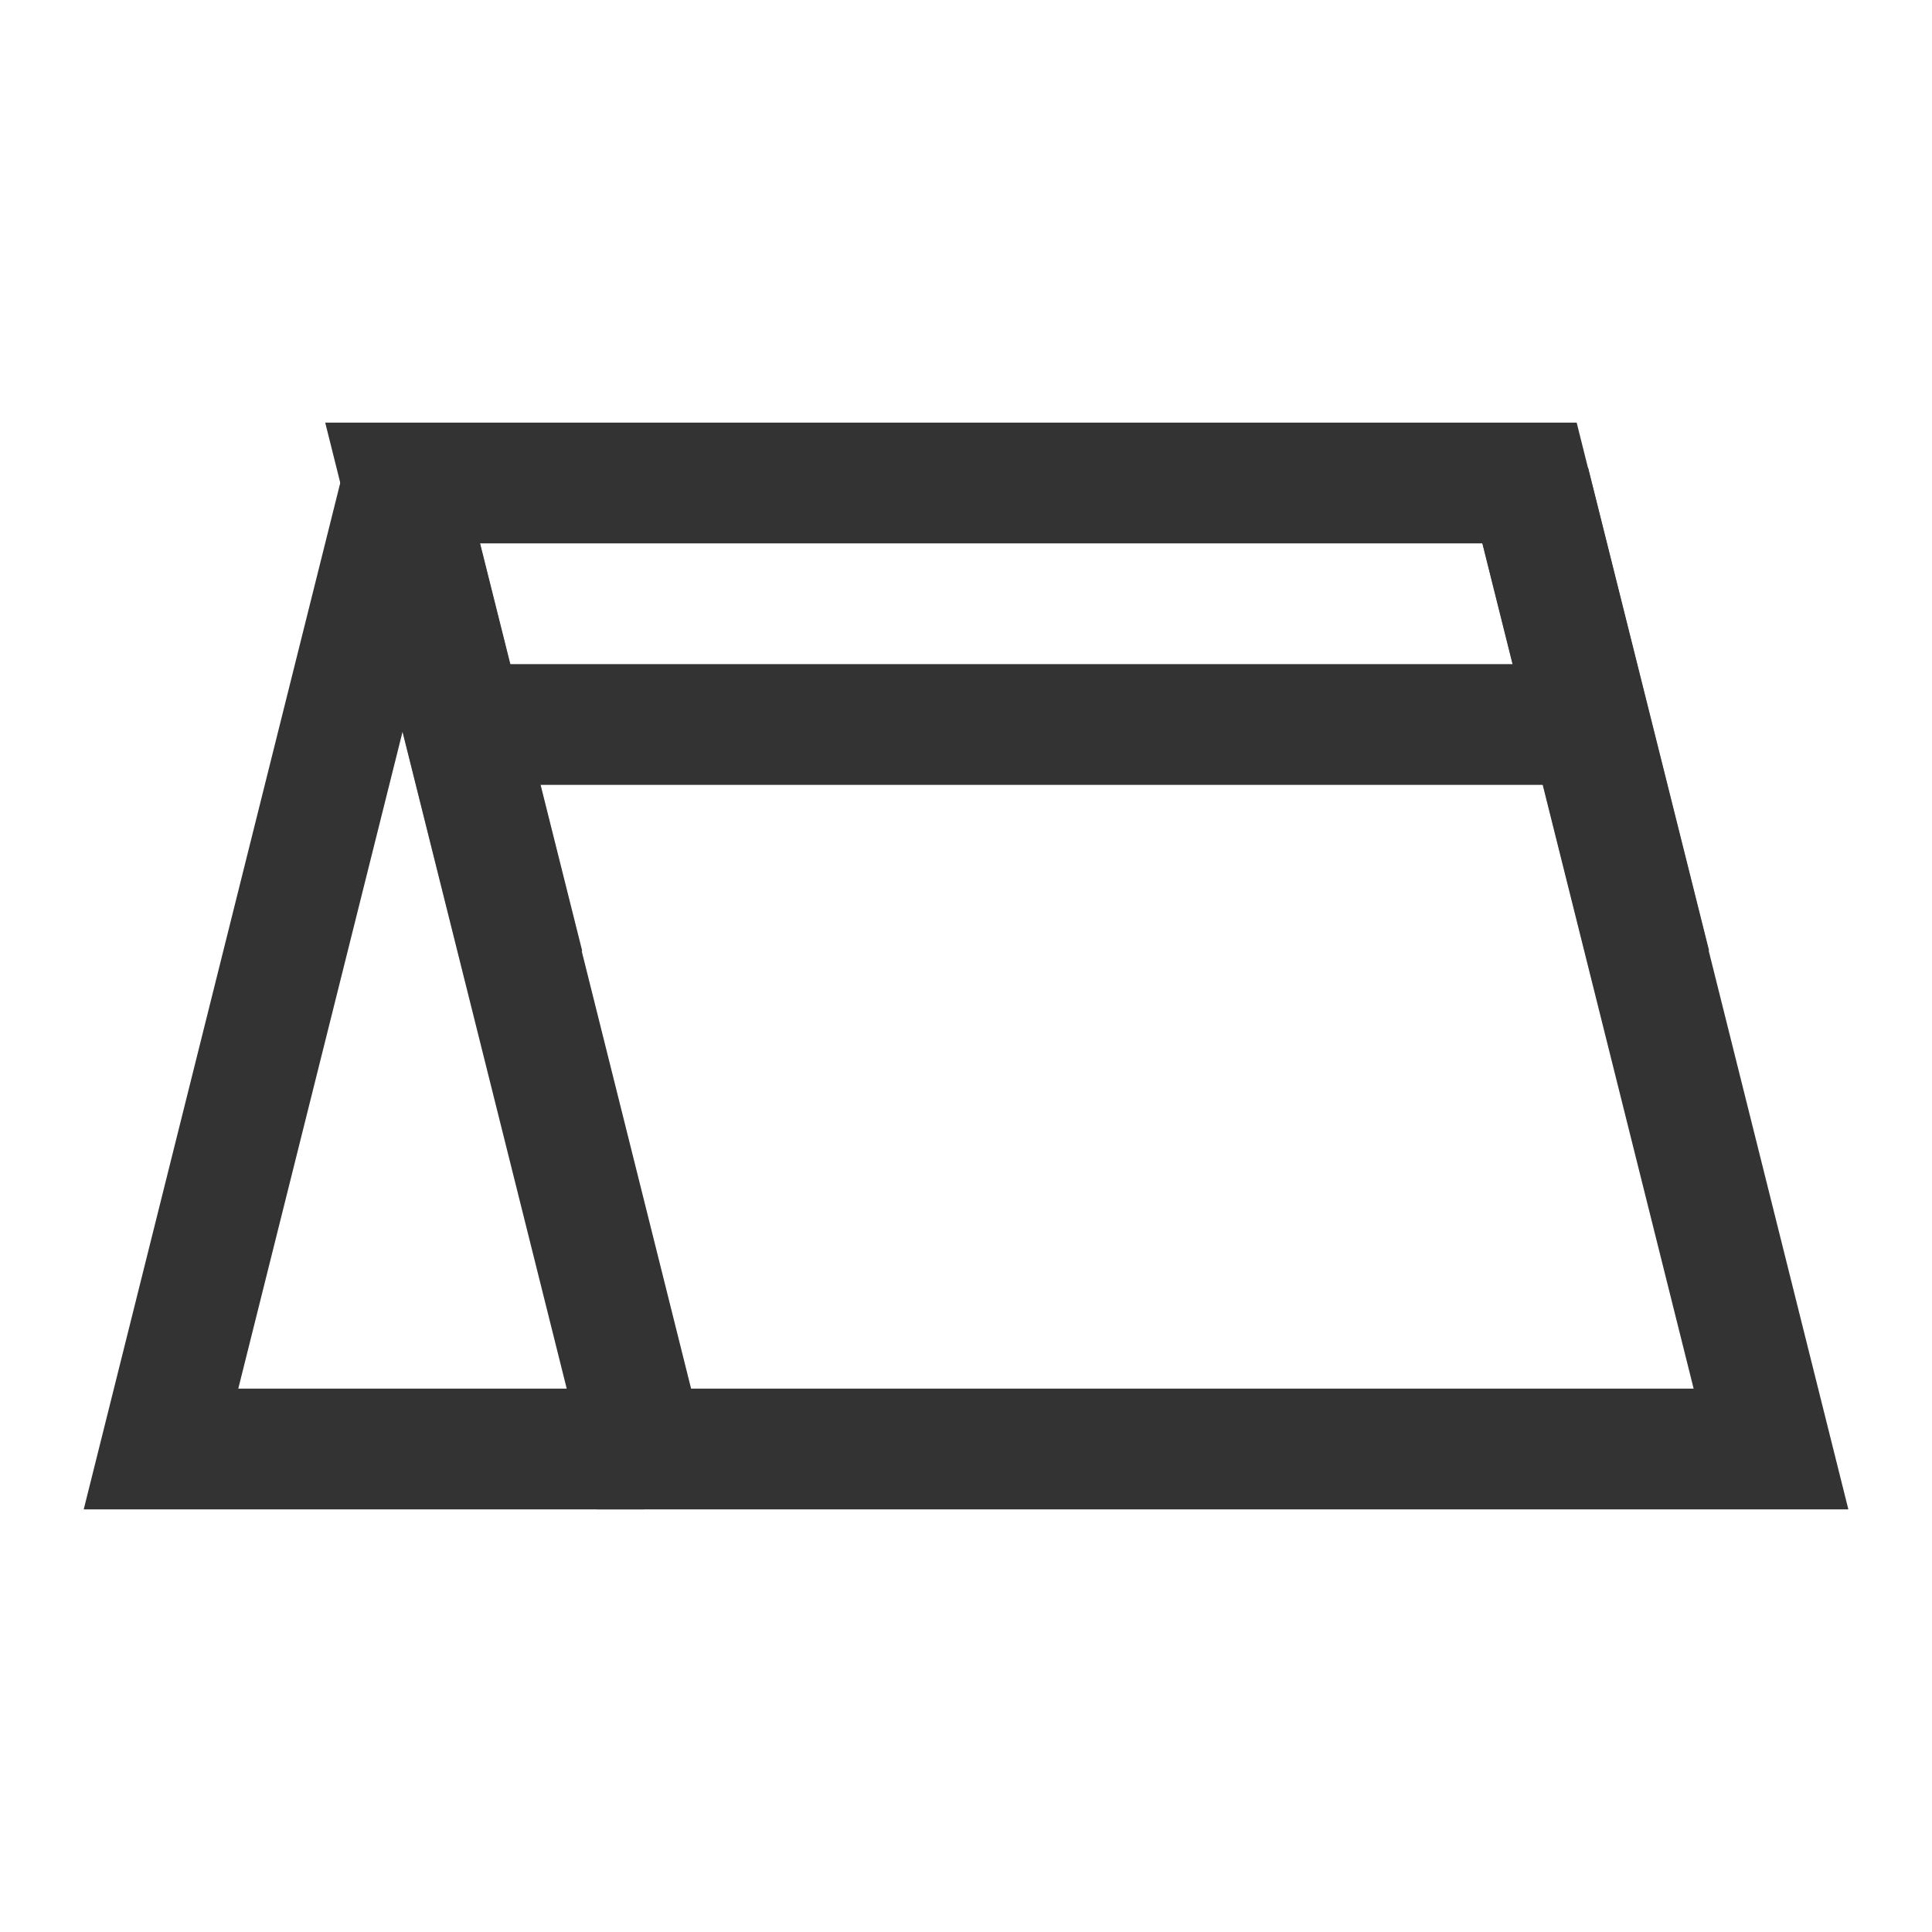 <?xml version="1.0" encoding="iso-8859-1"?>
<svg version="1.1" id="&#x56FE;&#x5C42;_1" xmlns="http://www.w3.org/2000/svg" xmlns:xlink="http://www.w3.org/1999/xlink" x="0px"
	 y="0px" viewBox="0 0 24 24" style="enable-background:new 0 0 24 24;" xml:space="preserve">
<polygon style="fill:#333333;" points="8,18.75 1.04,18.75 4.272,5.818 5.728,6.182 2.96,17.25 8,17.25 "/>
<path style="fill:#333333;" d="M22.961,18.75H7.415L4.04,5.25h15.546L22.961,18.75z M8.585,17.25h12.454l-2.625-10.5H5.96
	L8.585,17.25z"/>
<rect x="6" y="8.25" style="fill:#333333;" width="13.5" height="1.5"/>
<rect x="5" y="5.908" transform="matrix(0.97 -0.243 0.243 0.97 -2.011 1.663)" style="fill:#333333;" width="1.5" height="6.184"/>
<rect x="19" y="5.908" transform="matrix(0.97 -0.243 0.243 0.97 -1.593 5.059)" style="fill:#333333;" width="1.5" height="6.184"/>
</svg>






